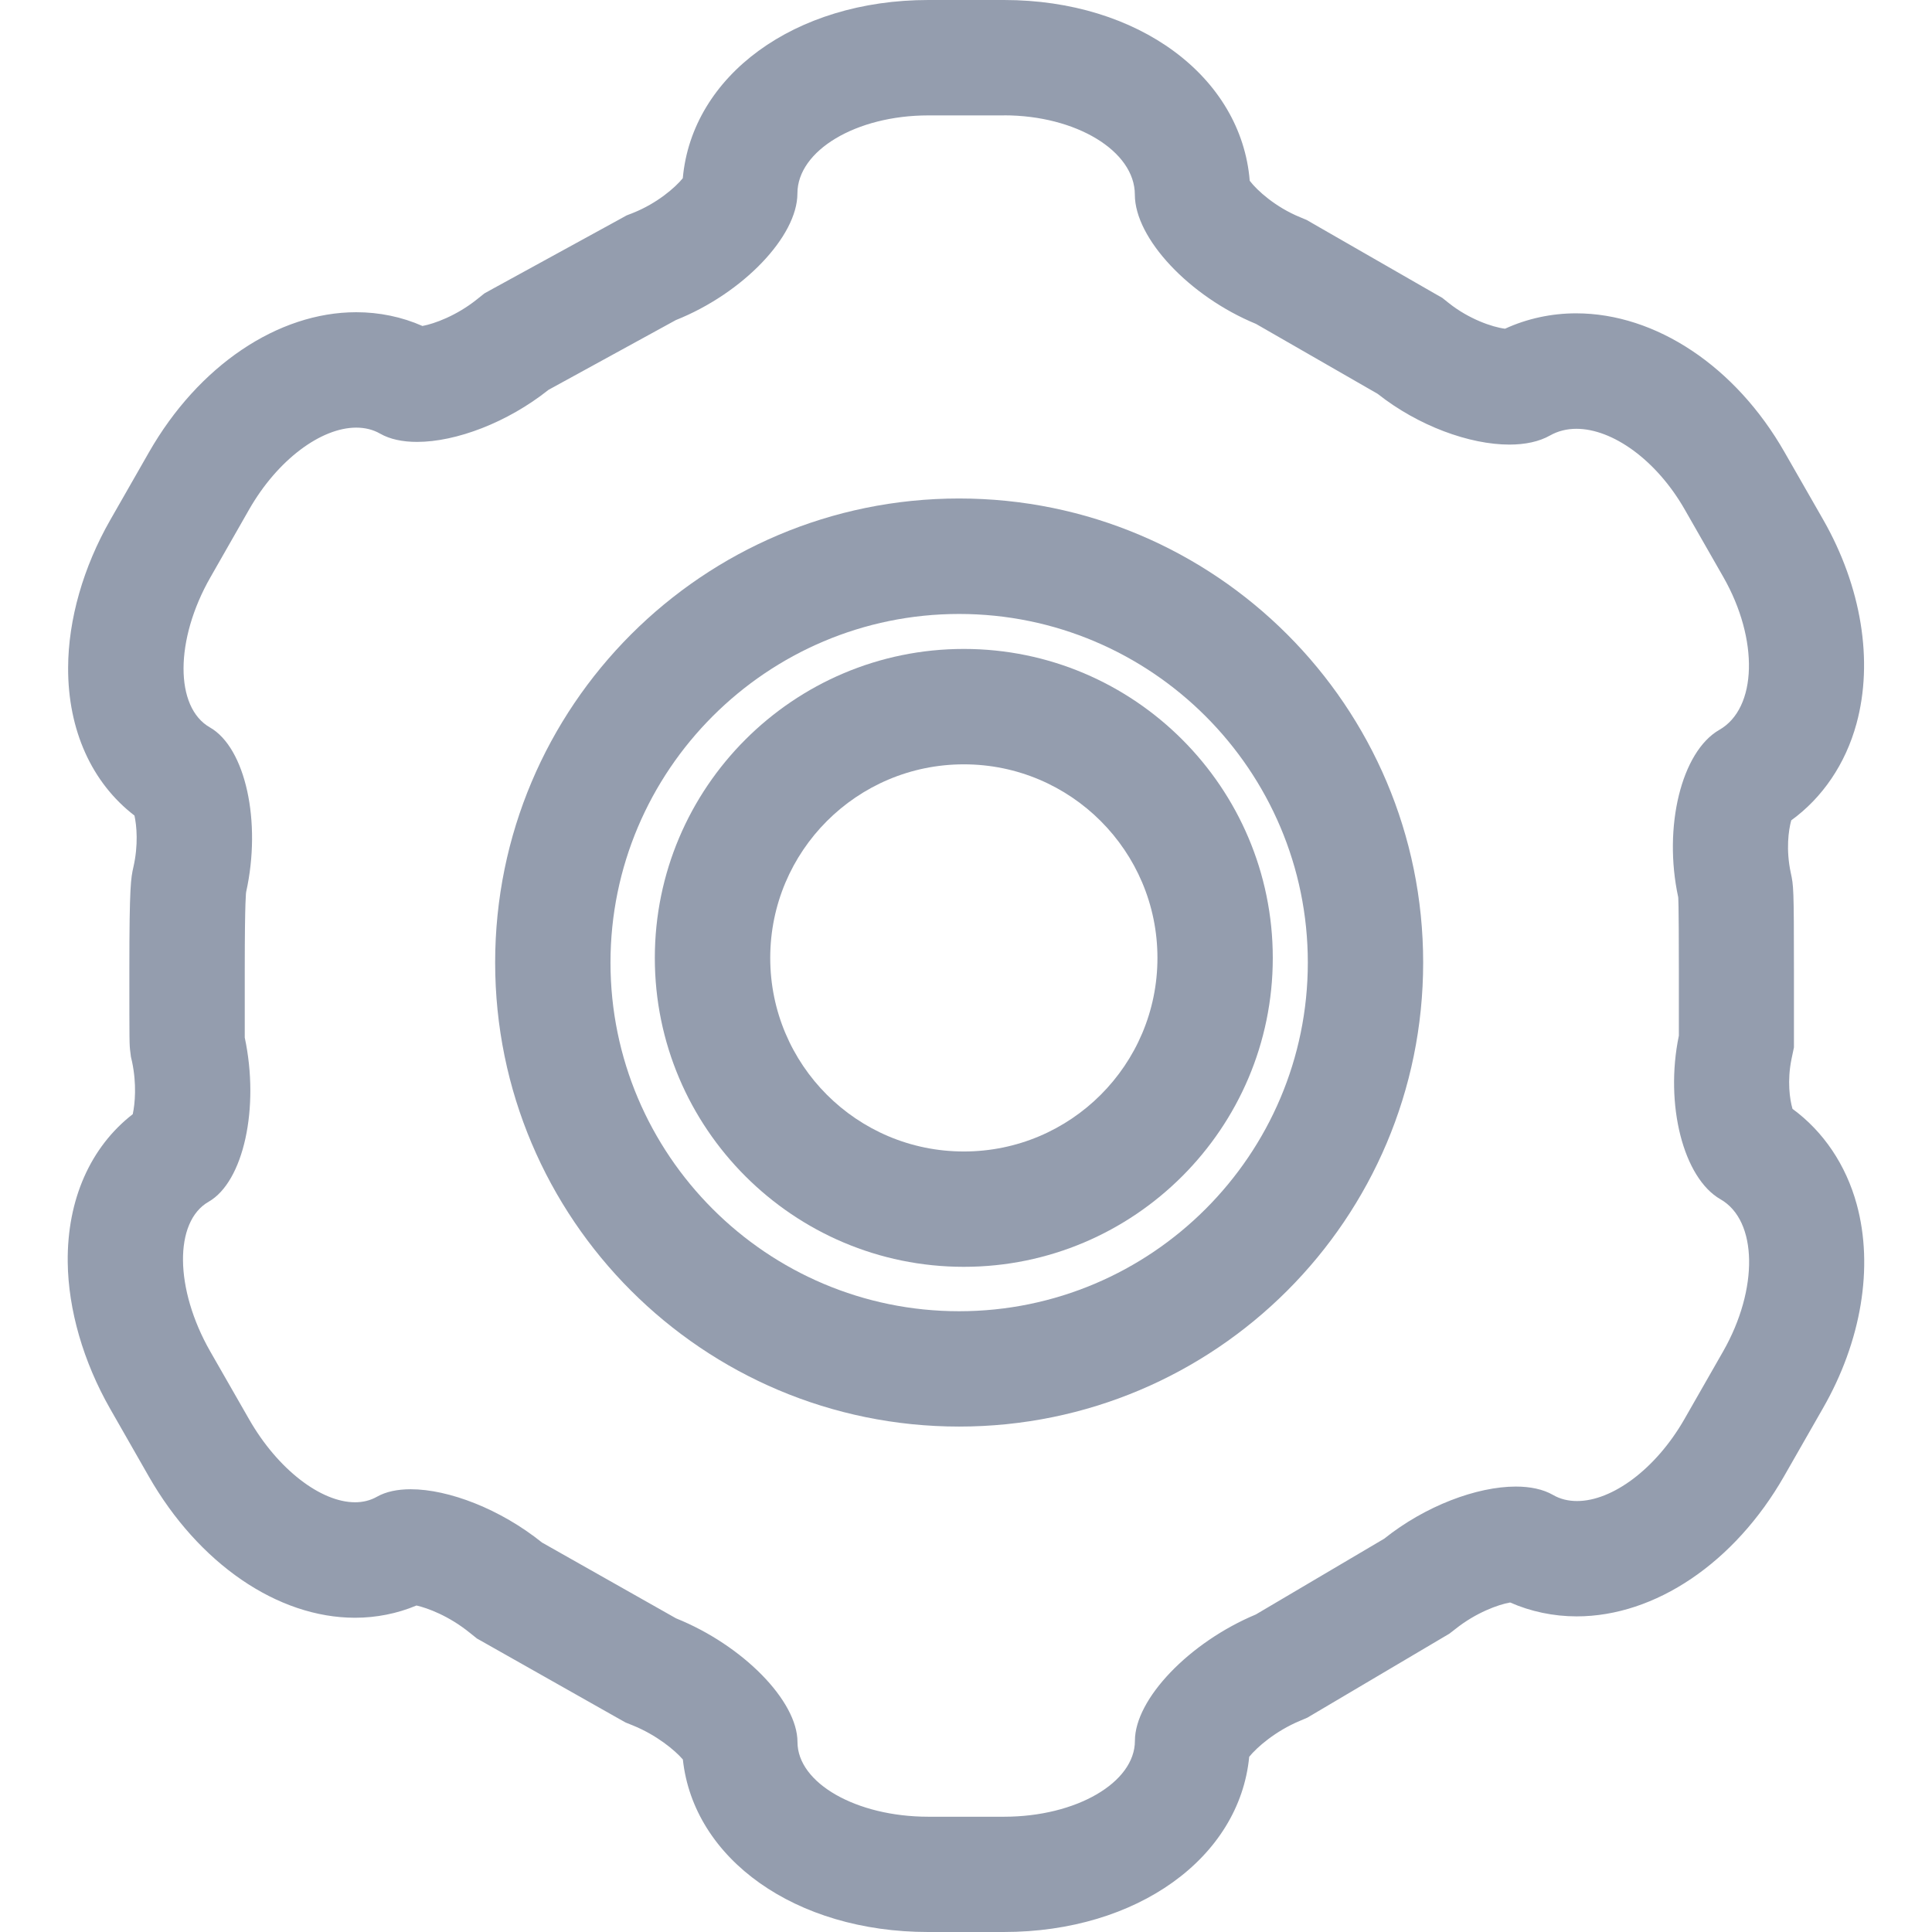 <?xml version="1.0" encoding="iso-8859-1"?>
<!-- Generator: Adobe Illustrator 18.1.1, SVG Export Plug-In . SVG Version: 6.00 Build 0)  -->
<svg version="1.1" id="Capa_1" xmlns="http://www.w3.org/2000/svg" xmlns:xlink="http://www.w3.org/1999/xlink" x="0px" y="0px"
	 viewBox="0 0 29.498 29.498" style="enable-background:new 0 0 29.498 29.498;" xml:space="preserve">
<g>
	<g>
		<path style="fill:#949DAE;" d="M28.349,18.389c-0.165-0.604-0.509-1.113-0.981-1.459c-0.042-0.144-0.083-0.429-0.015-0.761
			l0.037-0.177V15.81V14.8c0-1.247-0.006-1.277-0.048-1.472c-0.076-0.354-0.035-0.653,0.007-0.803
			c0.477-0.346,0.828-0.861,0.996-1.476c0.261-0.956,0.076-2.091-0.508-3.114l-0.591-1.032c-0.746-1.307-1.965-2.119-3.182-2.119
			c-0.378,0-0.75,0.081-1.085,0.235c-0.198-0.025-0.554-0.15-0.855-0.389l-0.103-0.082l-0.114-0.065L20.05,3.416L19.954,3.36
			l-0.105-0.044c-0.376-0.154-0.658-0.41-0.768-0.556C18.952,1.172,17.383,0,15.33,0h-1.156c-2.043,0-3.608,1.154-3.749,2.721
			c-0.114,0.141-0.392,0.383-0.758,0.529l-0.1,0.039L9.473,3.341L7.529,4.406L7.397,4.479L7.279,4.573
			C6.97,4.82,6.63,4.944,6.45,4.977c-0.314-0.139-0.66-0.21-1.011-0.21c-1.198,0-2.411,0.819-3.165,2.139l-0.59,1.032
			c-0.412,0.72-0.642,1.521-0.644,2.258c-0.003,0.952,0.362,1.756,1.013,2.256c0.034,0.155,0.061,0.448-0.016,0.786
			c-0.038,0.168-0.062,0.28-0.062,1.563c0,1.148,0,1.148,0.015,1.262l0.009,0.073l0.017,0.073c0.073,0.346,0.045,0.643,0.011,0.802
			c-0.645,0.501-1.003,1.303-0.993,2.257c0.008,0.729,0.238,1.523,0.648,2.242l0.589,1.031c0.761,1.331,1.967,2.159,3.15,2.159
			c0.324,0,0.645-0.064,0.938-0.187c0.167,0.038,0.492,0.156,0.813,0.416l0.11,0.088l0.124,0.07l2.045,1.156L9.553,26.3l0.107,0.043
			c0.364,0.147,0.646,0.381,0.766,0.521c0.164,1.52,1.719,2.634,3.745,2.634h1.155c2.037,0,3.598-1.134,3.747-2.675
			c0.117-0.145,0.401-0.393,0.774-0.549l0.111-0.047l0.105-0.062l1.96-1.159l0.105-0.062l0.097-0.075
			c0.309-0.246,0.651-0.371,0.832-0.402c0.313,0.138,0.662,0.212,1.016,0.212c1.199,0,2.412-0.82,3.166-2.139l0.59-1.032
			C28.421,20.48,28.609,19.342,28.349,18.389z M26.308,20.635l-0.59,1.032c-0.438,0.765-1.104,1.251-1.639,1.251
			c-0.133,0-0.258-0.029-0.369-0.094c-0.15-0.086-0.346-0.127-0.566-0.127c-0.596,0-1.383,0.295-2.01,0.796l-1.96,1.157
			c-1.016,0.425-1.846,1.291-1.846,1.929s-0.898,1.159-1.998,1.159h-1.156c-1.1,0-1.998-0.514-1.998-1.141s-0.834-1.477-1.854-1.888
			l-2.046-1.157c-0.636-0.511-1.425-0.814-2.006-0.814c-0.202,0-0.379,0.037-0.516,0.115c-0.101,0.057-0.214,0.084-0.333,0.084
			c-0.518,0-1.179-0.498-1.62-1.271L3.21,20.634c-0.545-0.954-0.556-1.983-0.024-2.286c0.532-0.305,0.78-1.432,0.551-2.506
			c0,0,0-0.003,0-1.042c0-1.088,0.021-1.18,0.021-1.18c0.238-1.072-0.01-2.203-0.552-2.513C2.665,10.8,2.668,9.765,3.214,8.812
			L3.803,7.78c0.438-0.766,1.103-1.251,1.636-1.251c0.131,0,0.255,0.029,0.365,0.092c0.15,0.086,0.344,0.126,0.564,0.126
			c0.596,0,1.38-0.296,2.007-0.795l1.944-1.065c1.021-0.407,1.856-1.277,1.856-1.933s0.898-1.192,1.998-1.192h1.156V1.761
			c1.1,0,1.998,0.545,1.998,1.211c0,0.667,0.832,1.554,1.849,1.973l1.858,1.068c0.618,0.489,1.401,0.775,2.012,0.775
			c0.24,0,0.454-0.045,0.62-0.139c0.122-0.069,0.259-0.102,0.403-0.102c0.551,0,1.221,0.476,1.653,1.231l0.59,1.032
			c0.544,0.953,0.518,2.004-0.062,2.334c-0.577,0.331-0.859,1.48-0.627,2.554c0,0,0.01,0.042,0.01,1.103c0,1.012,0,1.012,0,1.012
			c-0.218,1.049,0.068,2.174,0.636,2.498C26.836,18.635,26.853,19.68,26.308,20.635z"/>
		<path style="fill:#949DAE;" d="M14.644,7.611c-3.913,0-7.084,3.173-7.084,7.085c0,3.914,3.171,7.085,7.084,7.085
			s7.085-3.172,7.085-7.085C21.729,10.784,18.557,7.611,14.644,7.611z M14.644,20.02c-2.936,0-5.323-2.388-5.323-5.323
			s2.388-5.323,5.323-5.323s5.324,2.388,5.324,5.323S17.58,20.02,14.644,20.02z"/>
		<path style="fill:#949DAE;" d="M14.716,9.908c-2.602,0-4.718,2.116-4.718,4.718c0,2.601,2.116,4.716,4.718,4.716
			c2.601,0,4.717-2.115,4.717-4.716C19.433,12.024,17.317,9.908,14.716,9.908z M14.716,17.581c-1.633,0-2.956-1.323-2.956-2.955
			s1.323-2.956,2.956-2.956c1.632,0,2.956,1.324,2.956,2.956S16.348,17.581,14.716,17.581z"/>
	</g>
</g>
<g>
</g>
<g>
</g>
<g>
</g>
<g>
</g>
<g>
</g>
<g>
</g>
<g>
</g>
<g>
</g>
<g>
</g>
<g>
</g>
<g>
</g>
<g>
</g>
<g>
</g>
<g>
</g>
<g>
</g>
</svg>
